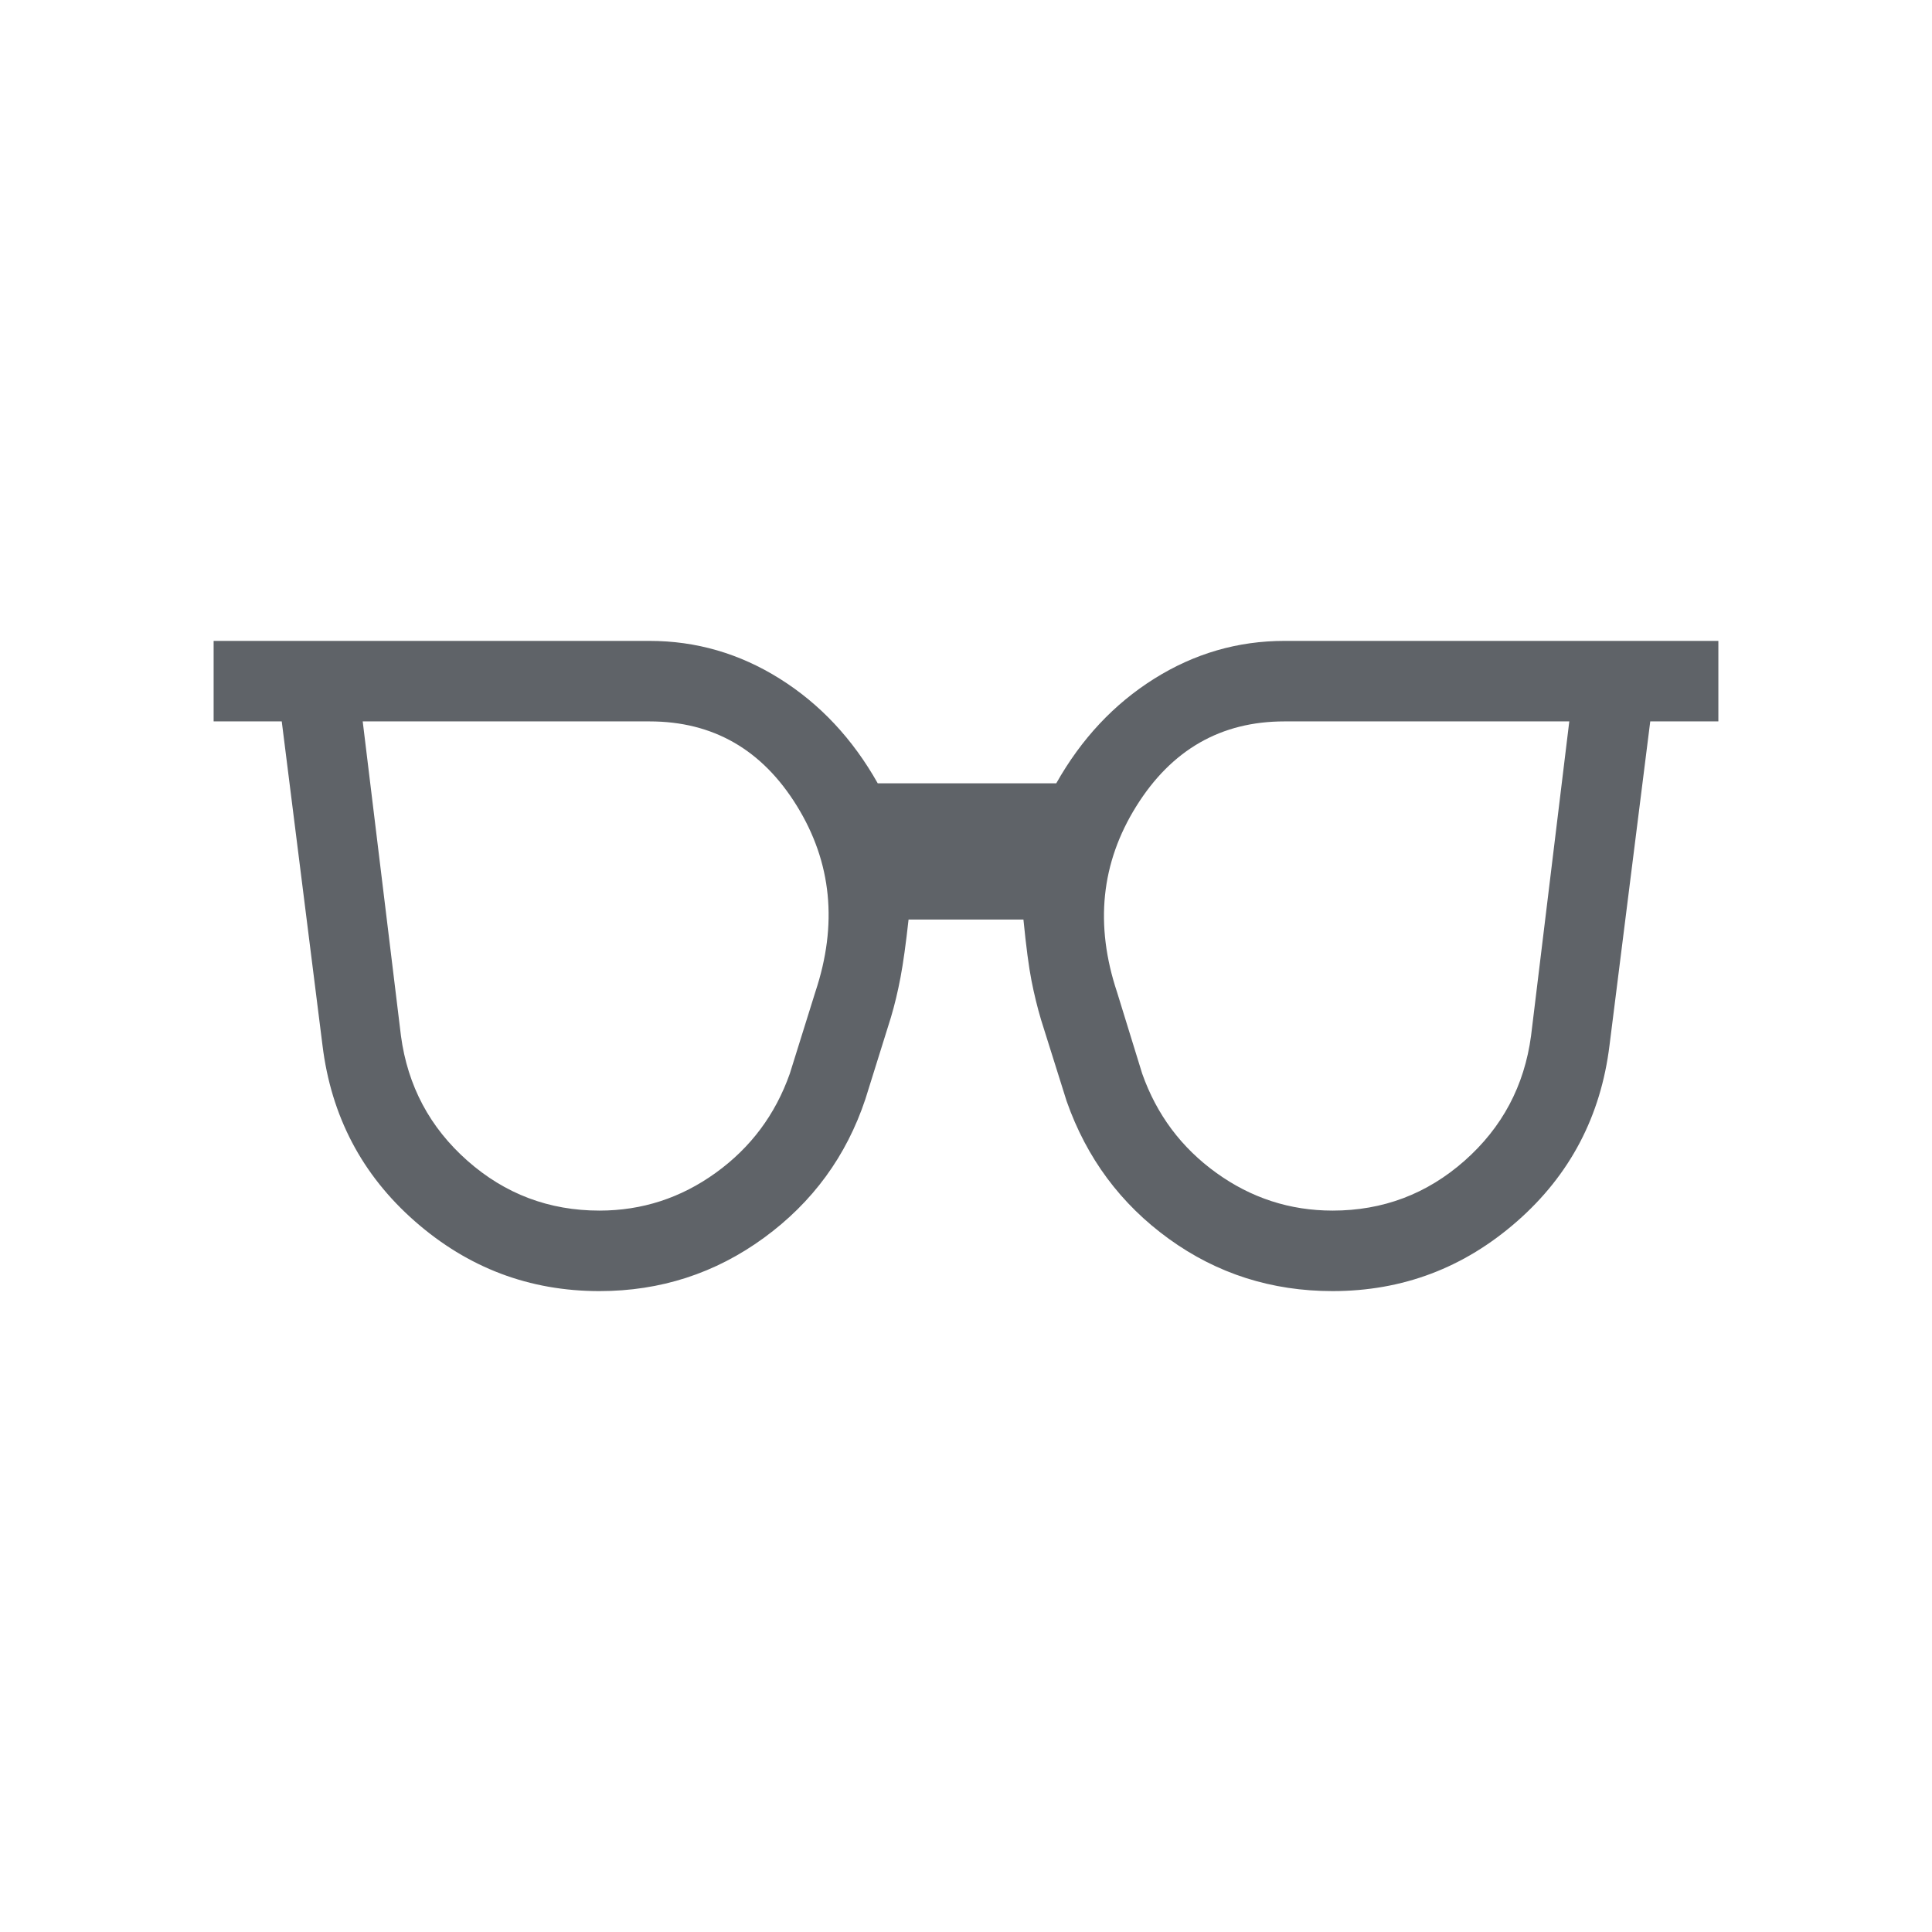<svg xmlns="http://www.w3.org/2000/svg" height="24px" viewBox="0 -960 960 960" width="24px" fill="#5f6368"><path d="M297.85-358.46q31.77 0 57.8-18.77 26.04-18.77 36.81-49.31l12.69-40.61q16.77-50.31-9.15-92.35-25.92-42.04-73.23-42.04H180.23l19 156.23q5 37.31 33.04 62.08 28.04 24.77 65.58 24.77Zm364.3 0q37.54 0 65.58-24.77t33.04-62.08l19-156.23H638.23q-47.31 0-73.61 42.16-26.31 42.15-9.54 92.46l12.46 40.38q10.77 30.54 36.81 49.31 26.03 18.77 57.8 18.77Zm-364.3 40q-52.16 0-91.66-34.66-39.5-34.65-45.96-87.57L140-601.54h-33.85v-40h216.62q34.77 0 64.73 18.81t48.65 51.96h88.7q18.69-33.15 48.65-51.96 29.96-18.81 64.73-18.81h215.62v40H820l-20.23 160.85q-6.46 52.92-45.96 87.57-39.5 34.66-91.66 34.66-45.46 0-81.34-25.96-35.89-25.96-50.81-68.43l-12.69-40.38q-2.77-9.31-4.77-19.5-2-10.19-4-30.35h-57.08q-2 18.16-4 28.73-2 10.58-4.77 19.89L430-413.85q-14.15 42.47-50.42 68.93-36.27 26.46-81.73 26.46Z"/></svg>